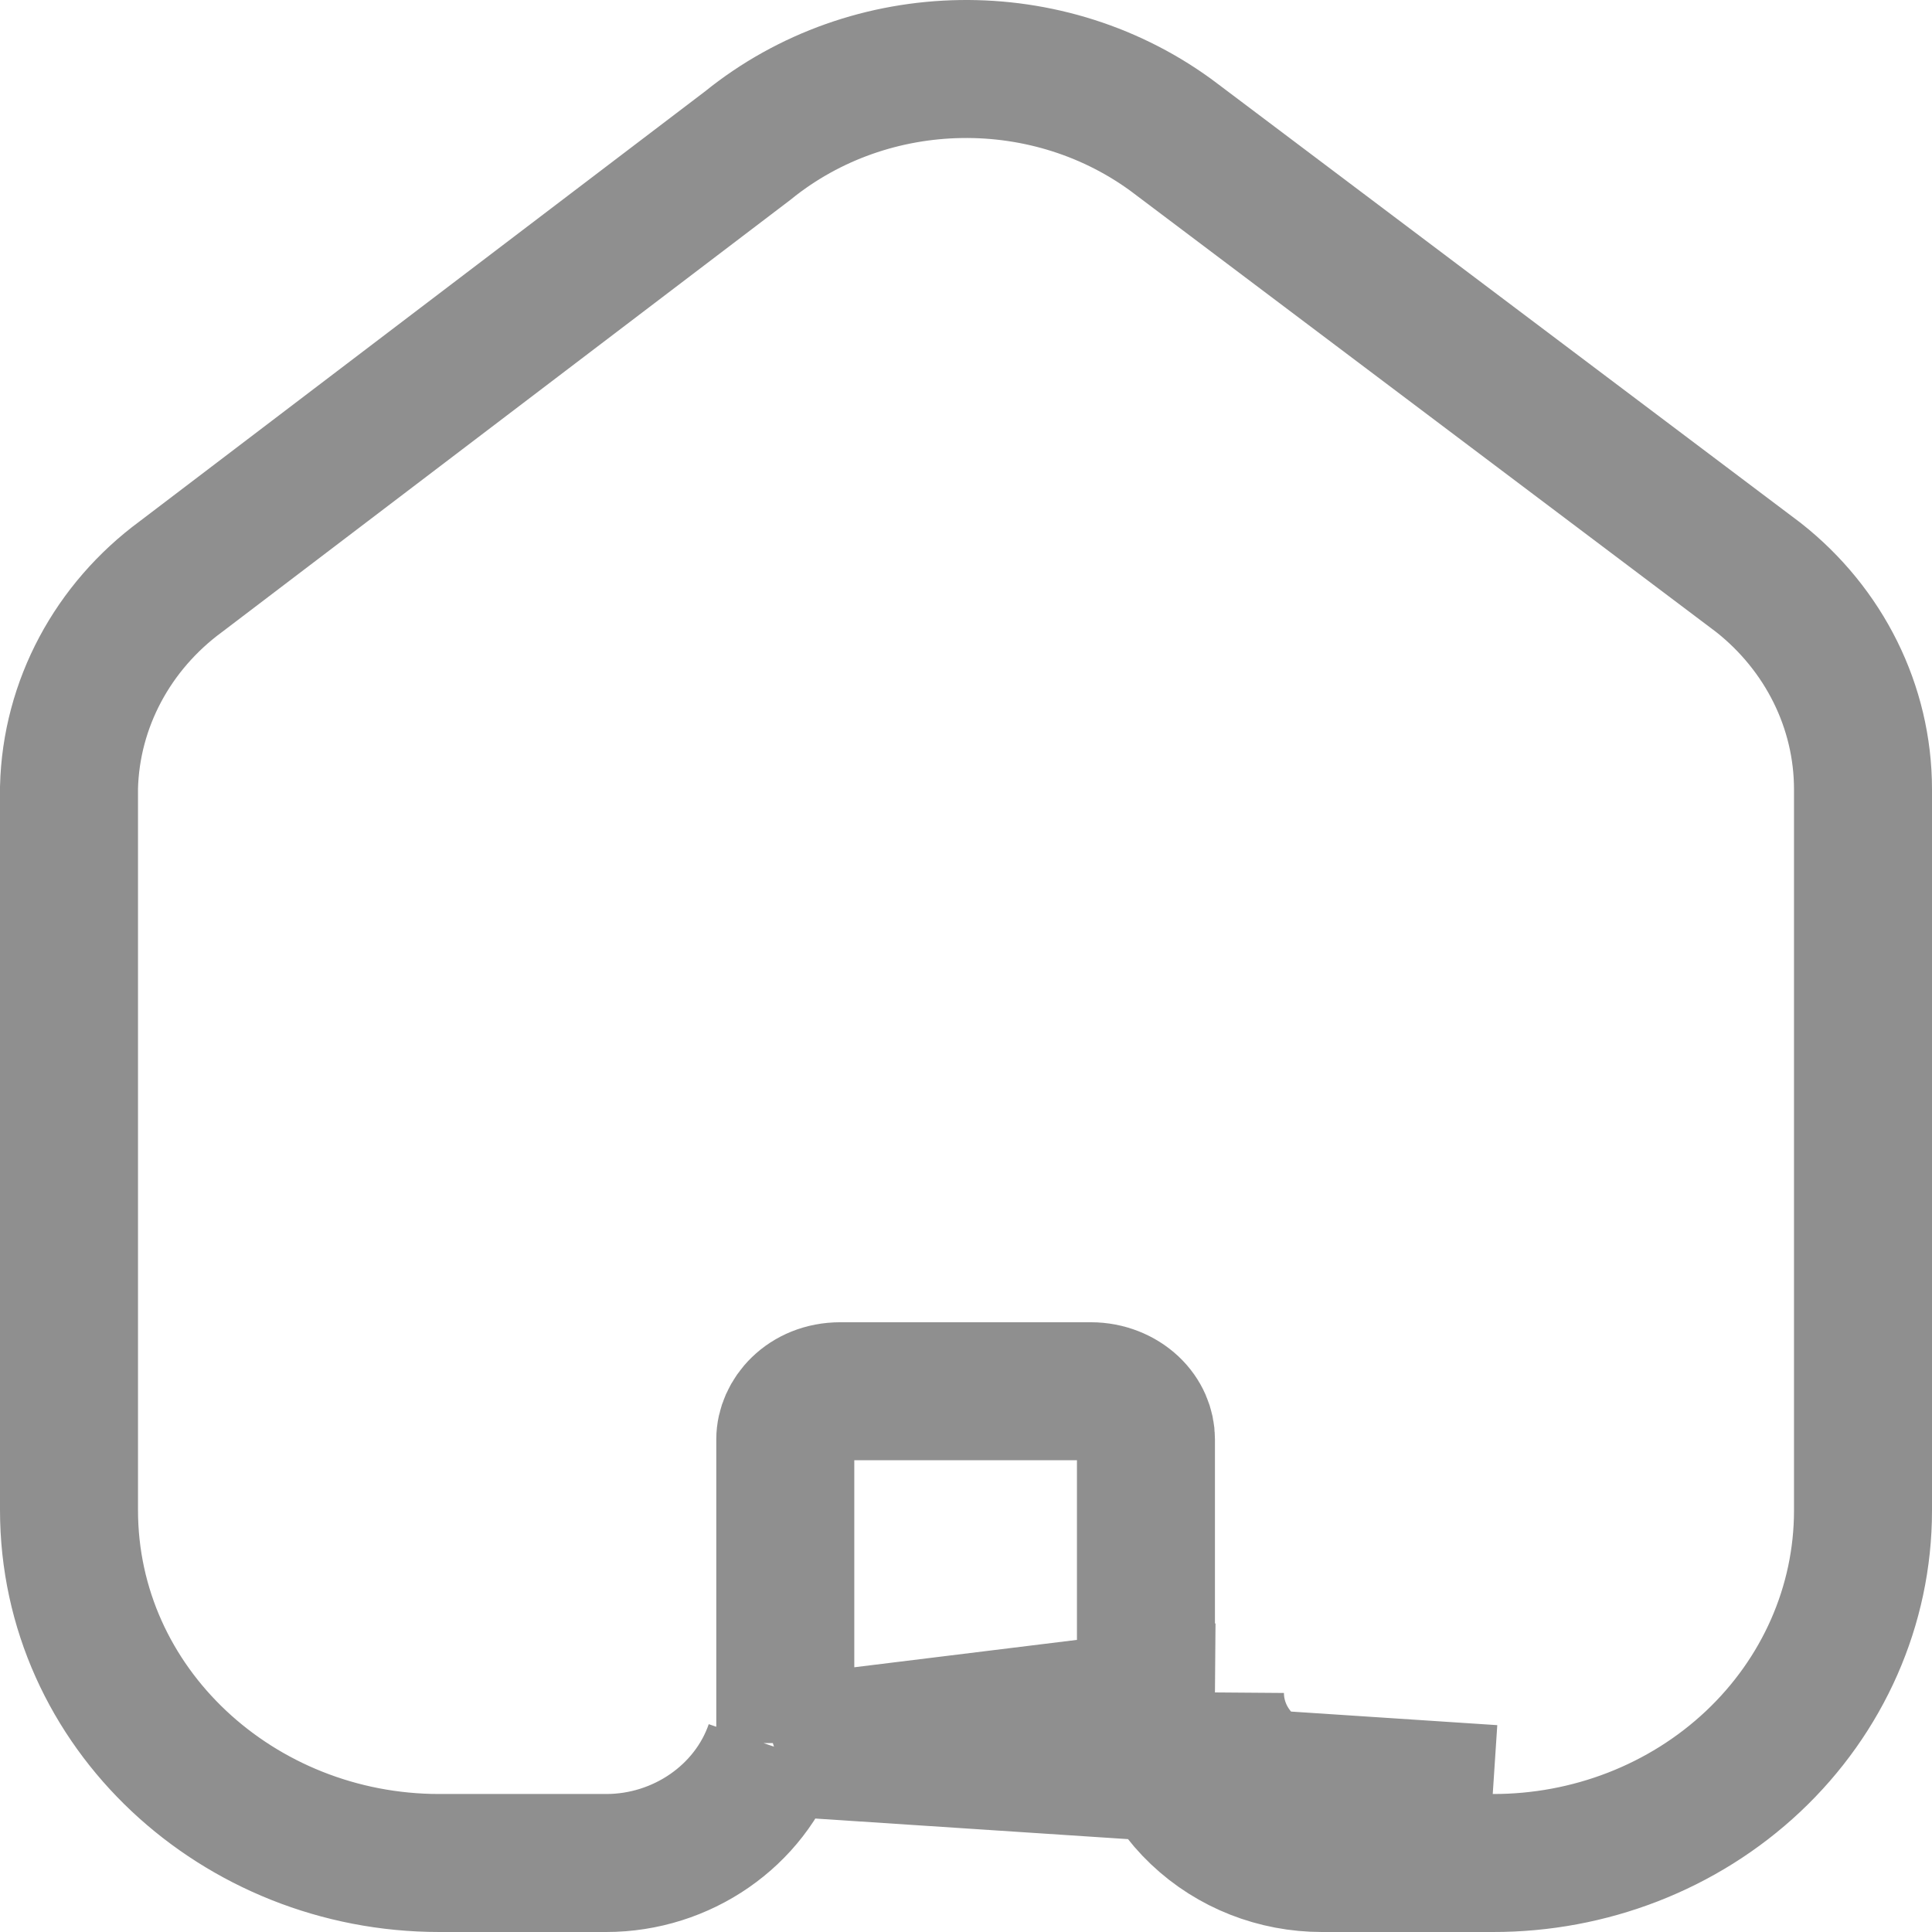 <svg width="28" height="28" viewBox="0 0 28 28" fill="none" xmlns="http://www.w3.org/2000/svg">
<path d="M11.217 25.314C10.87 26.32 9.878 27 8.786 27H6.366C3.458 27 1 24.763 1 21.883V11.44V11.428L1 11.415C1.03 10.2 1.638 9.08 2.623 8.356L10.837 2.11C12.617 0.667 15.218 0.627 17.046 2.013C17.047 2.014 17.047 2.014 17.048 2.015L25.471 8.359L25.48 8.366L25.488 8.372C26.435 9.12 27 10.24 27 11.44V21.893C27 23.27 26.419 24.576 25.406 25.529C24.395 26.48 23.037 27.003 21.634 27M11.217 25.314L21.634 26M11.217 25.314L11.381 25.262V24.528V20.859C11.381 20.529 11.682 20.163 12.179 20.163H15.81C16.04 20.163 16.249 20.25 16.395 20.387C16.539 20.523 16.608 20.694 16.608 20.859V24.525M11.217 25.314L17.608 24.528M21.634 27C21.633 27 21.632 27 21.632 27L21.634 26M21.634 27H21.634V26M21.634 27H19.157C18.496 27 17.852 26.752 17.369 26.293C16.885 25.834 16.604 25.198 16.608 24.525M21.634 26H19.157C18.744 26 18.349 25.845 18.058 25.568C17.767 25.292 17.605 24.917 17.608 24.528M16.608 24.525V24.528H17.608M16.608 24.525C16.608 24.523 16.608 24.522 16.608 24.52L17.608 24.528" stroke="black" stroke-opacity="0.44" stroke-width="2"/>
</svg>

